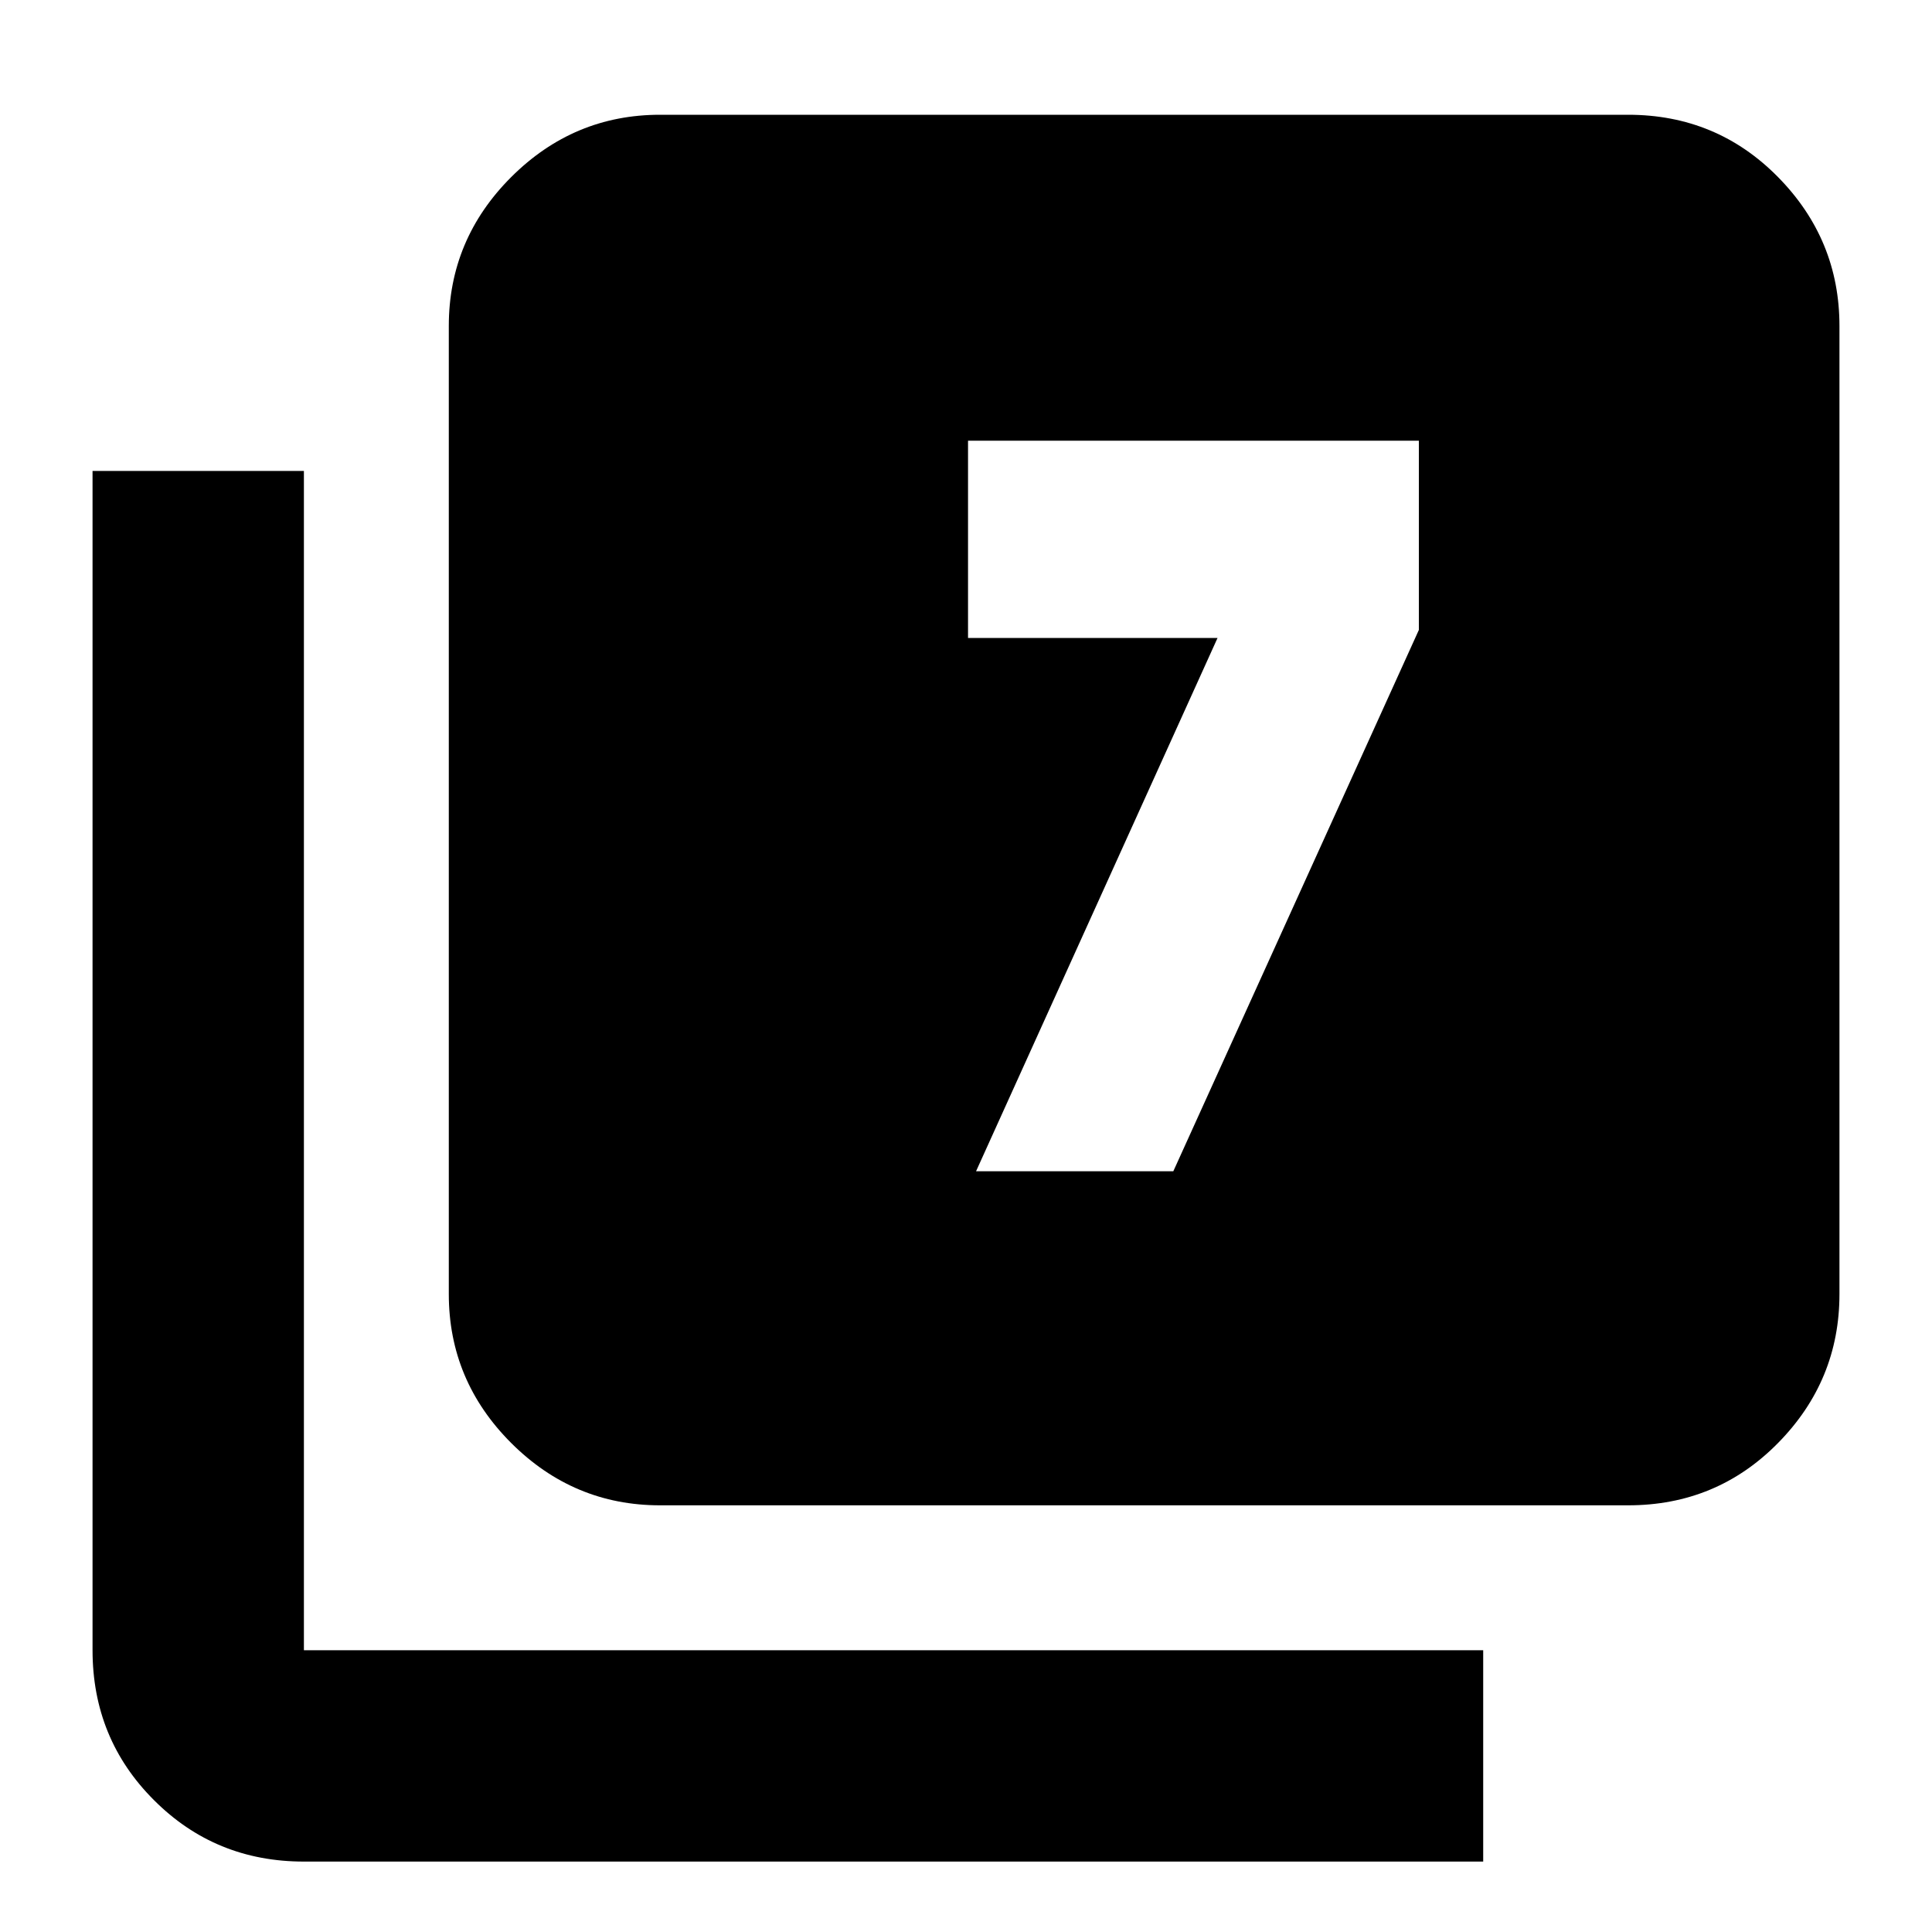 <svg xmlns="http://www.w3.org/2000/svg" height="20" width="20"><path d="M10.104 12.125h2.042l2.542-5.604V4.562h-4.667v2.042h2.583Zm-3.271 3.458q-.895 0-1.541-.645-.646-.646-.646-1.542V3.375q0-.896.646-1.542.646-.645 1.541-.645h10.021q.917 0 1.552.645.636.646.636 1.542v10.021q0 .896-.636 1.542-.635.645-1.552.645Zm-3.687 3.688q-.917 0-1.552-.636Q.958 18 .958 17.083V4.875h2.188v12.208h12.208v2.188Z"/></svg>